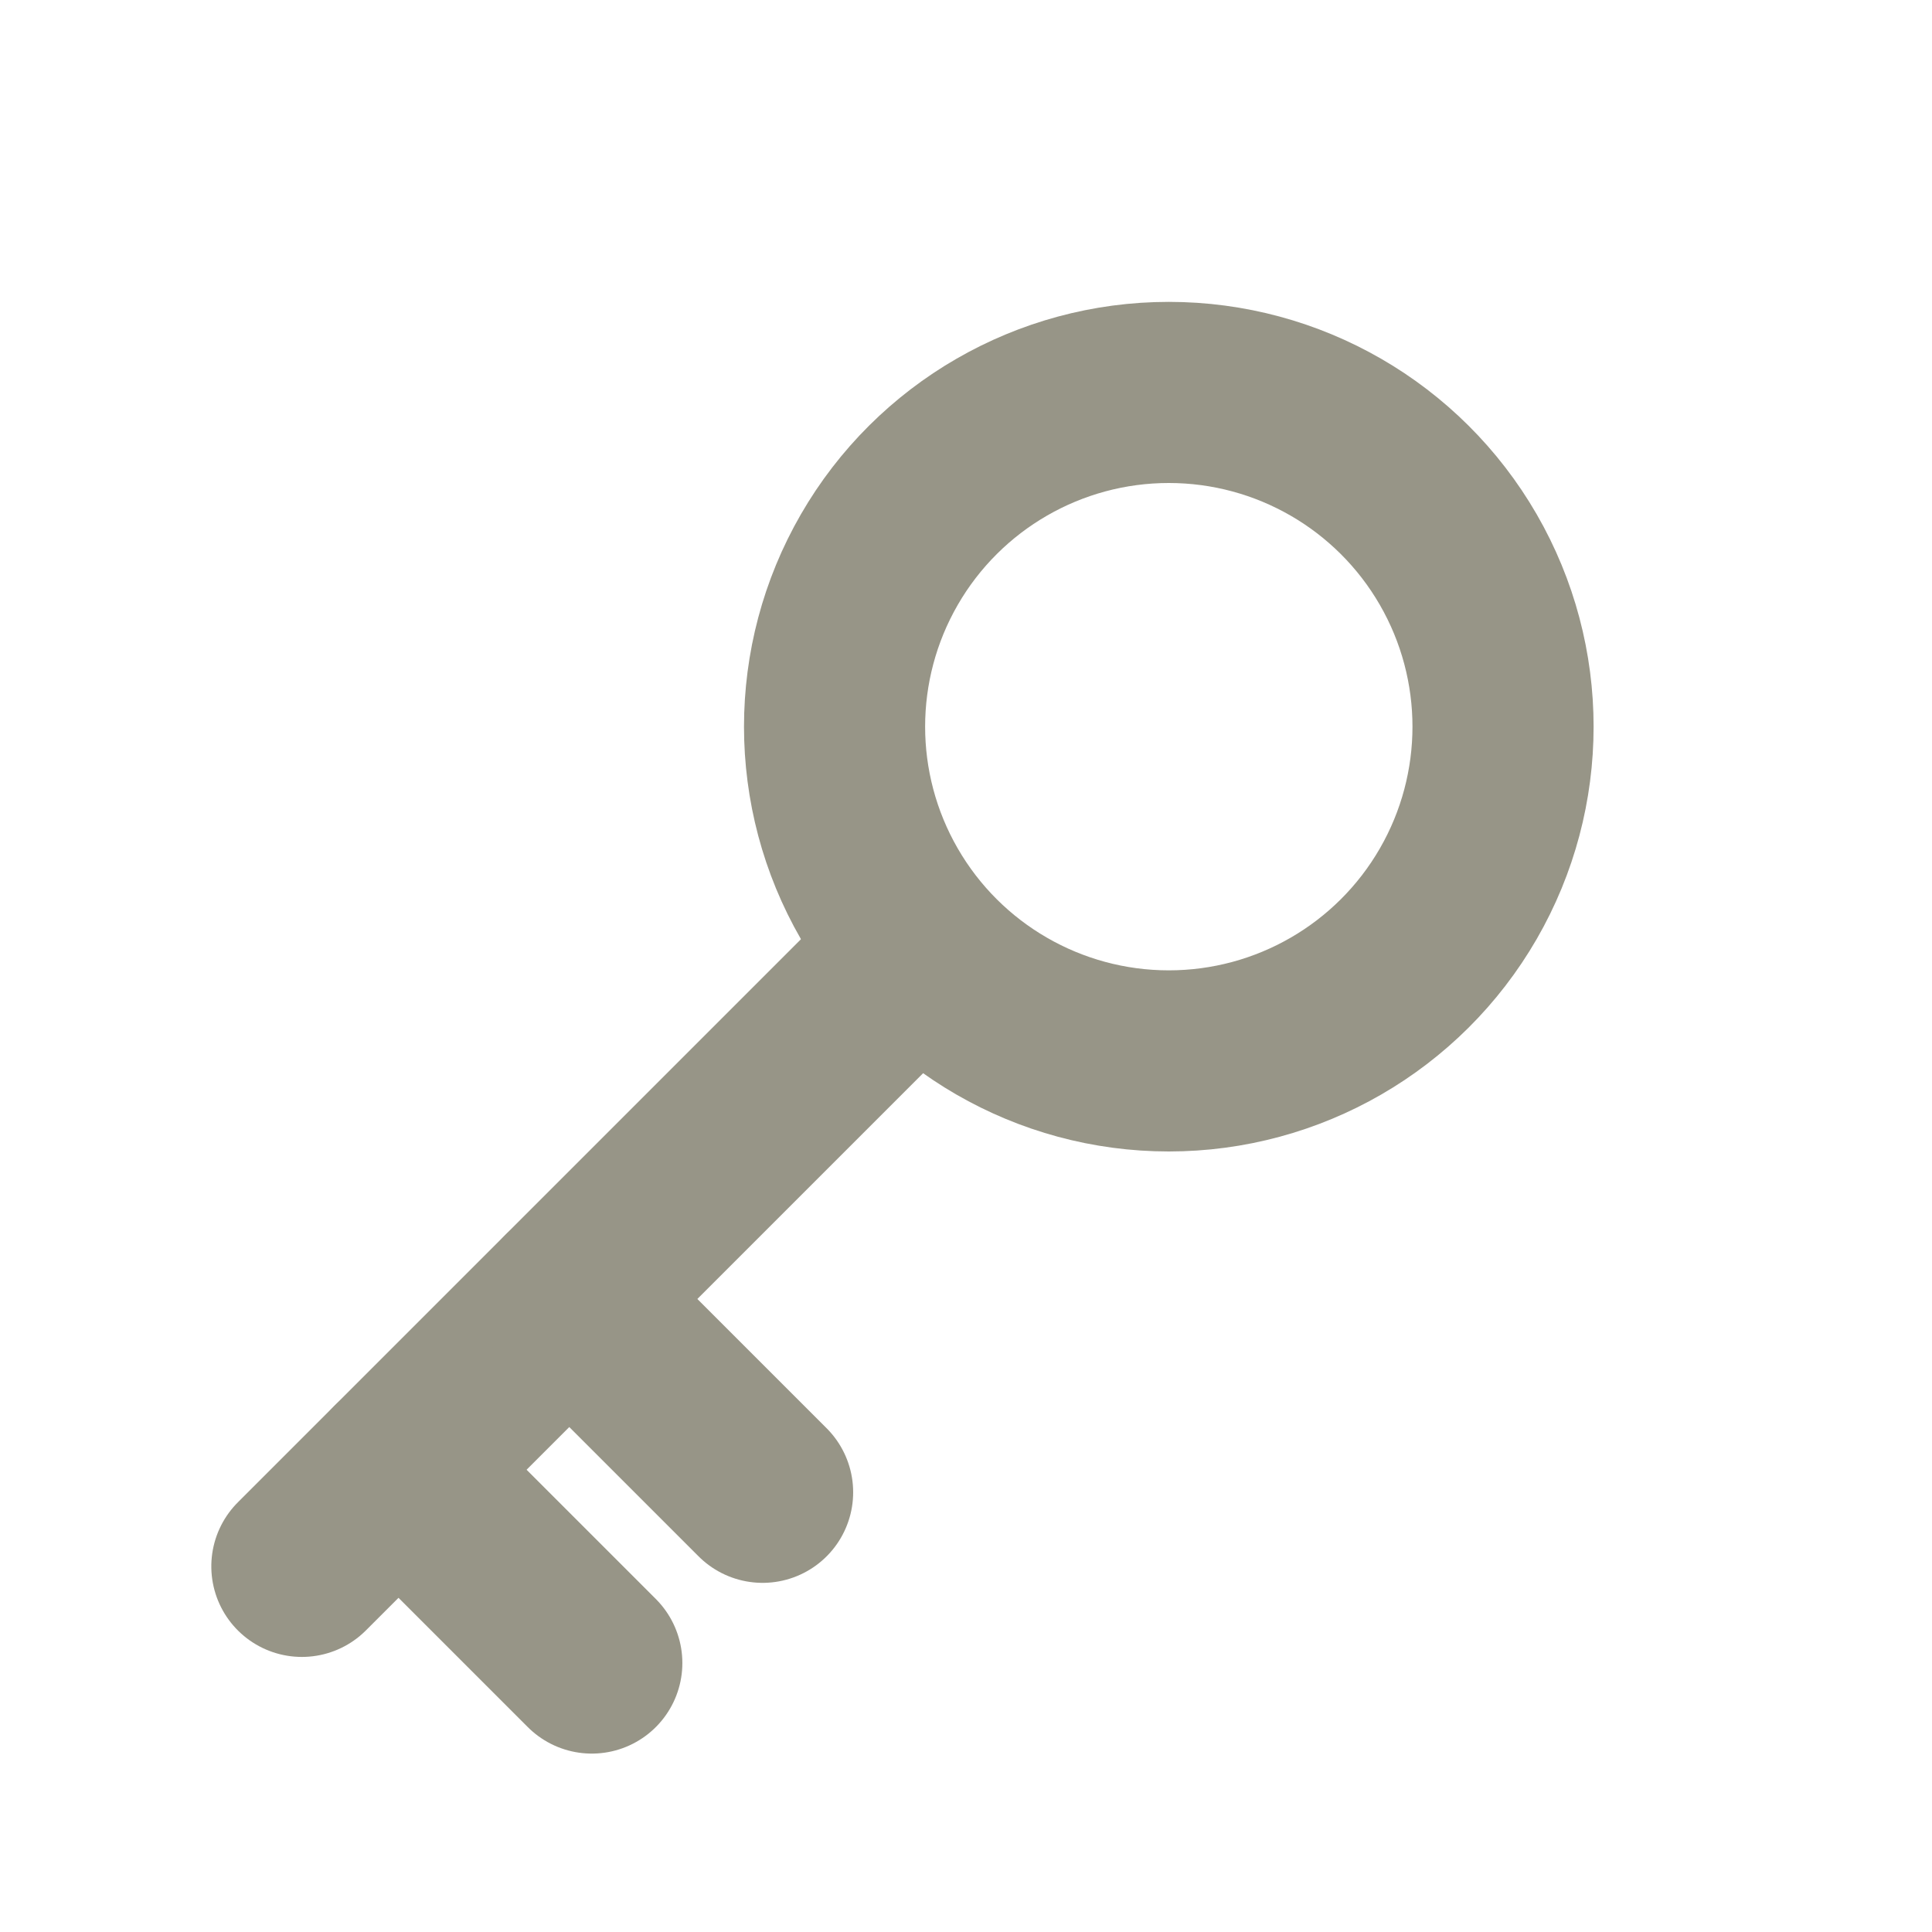 <svg xmlns="http://www.w3.org/2000/svg" width="32" height="32" viewBox="0 0 32 32">
    <defs>
        <style>.icon6-a,.icon6-b,.icon6-c{fill:none;}.icon6-b,.icon6-c{stroke:#979587;stroke-width:3px;}.icon6-c{stroke-linecap:round;}.icon6-d{stroke:none; fill:none;}
        </style>
    </defs>
    <g transform="translate(-856 -123)">
        <rect class="icon6-a" width="32" height="32" transform="translate(856 123)"/>
        <g transform="translate(1250.659 -665.836) rotate(90)">
            <g class="icon6-b" transform="translate(793.836 368.264)">
                <circle class="icon6-d" cx="7.036" cy="7.036" r="7.036"/>
                <circle class="icon6-a" cx="7.036" cy="7.036" r="5.536"/>
            </g>
            <path class="icon6-c" d="M-12.353,6.014l10.03,10.03" transform="translate(817.103 373.615)"/>
            <path class="icon6-c" d="M-5.524,12.843l3.2,3.2" transform="translate(829.224 390.381) rotate(90)"/>
            <path class="icon6-c" d="M-5.524,12.843l3.2,3.2" transform="translate(826.396 387.552) rotate(90)"/>
        </g>
    </g>
</svg>